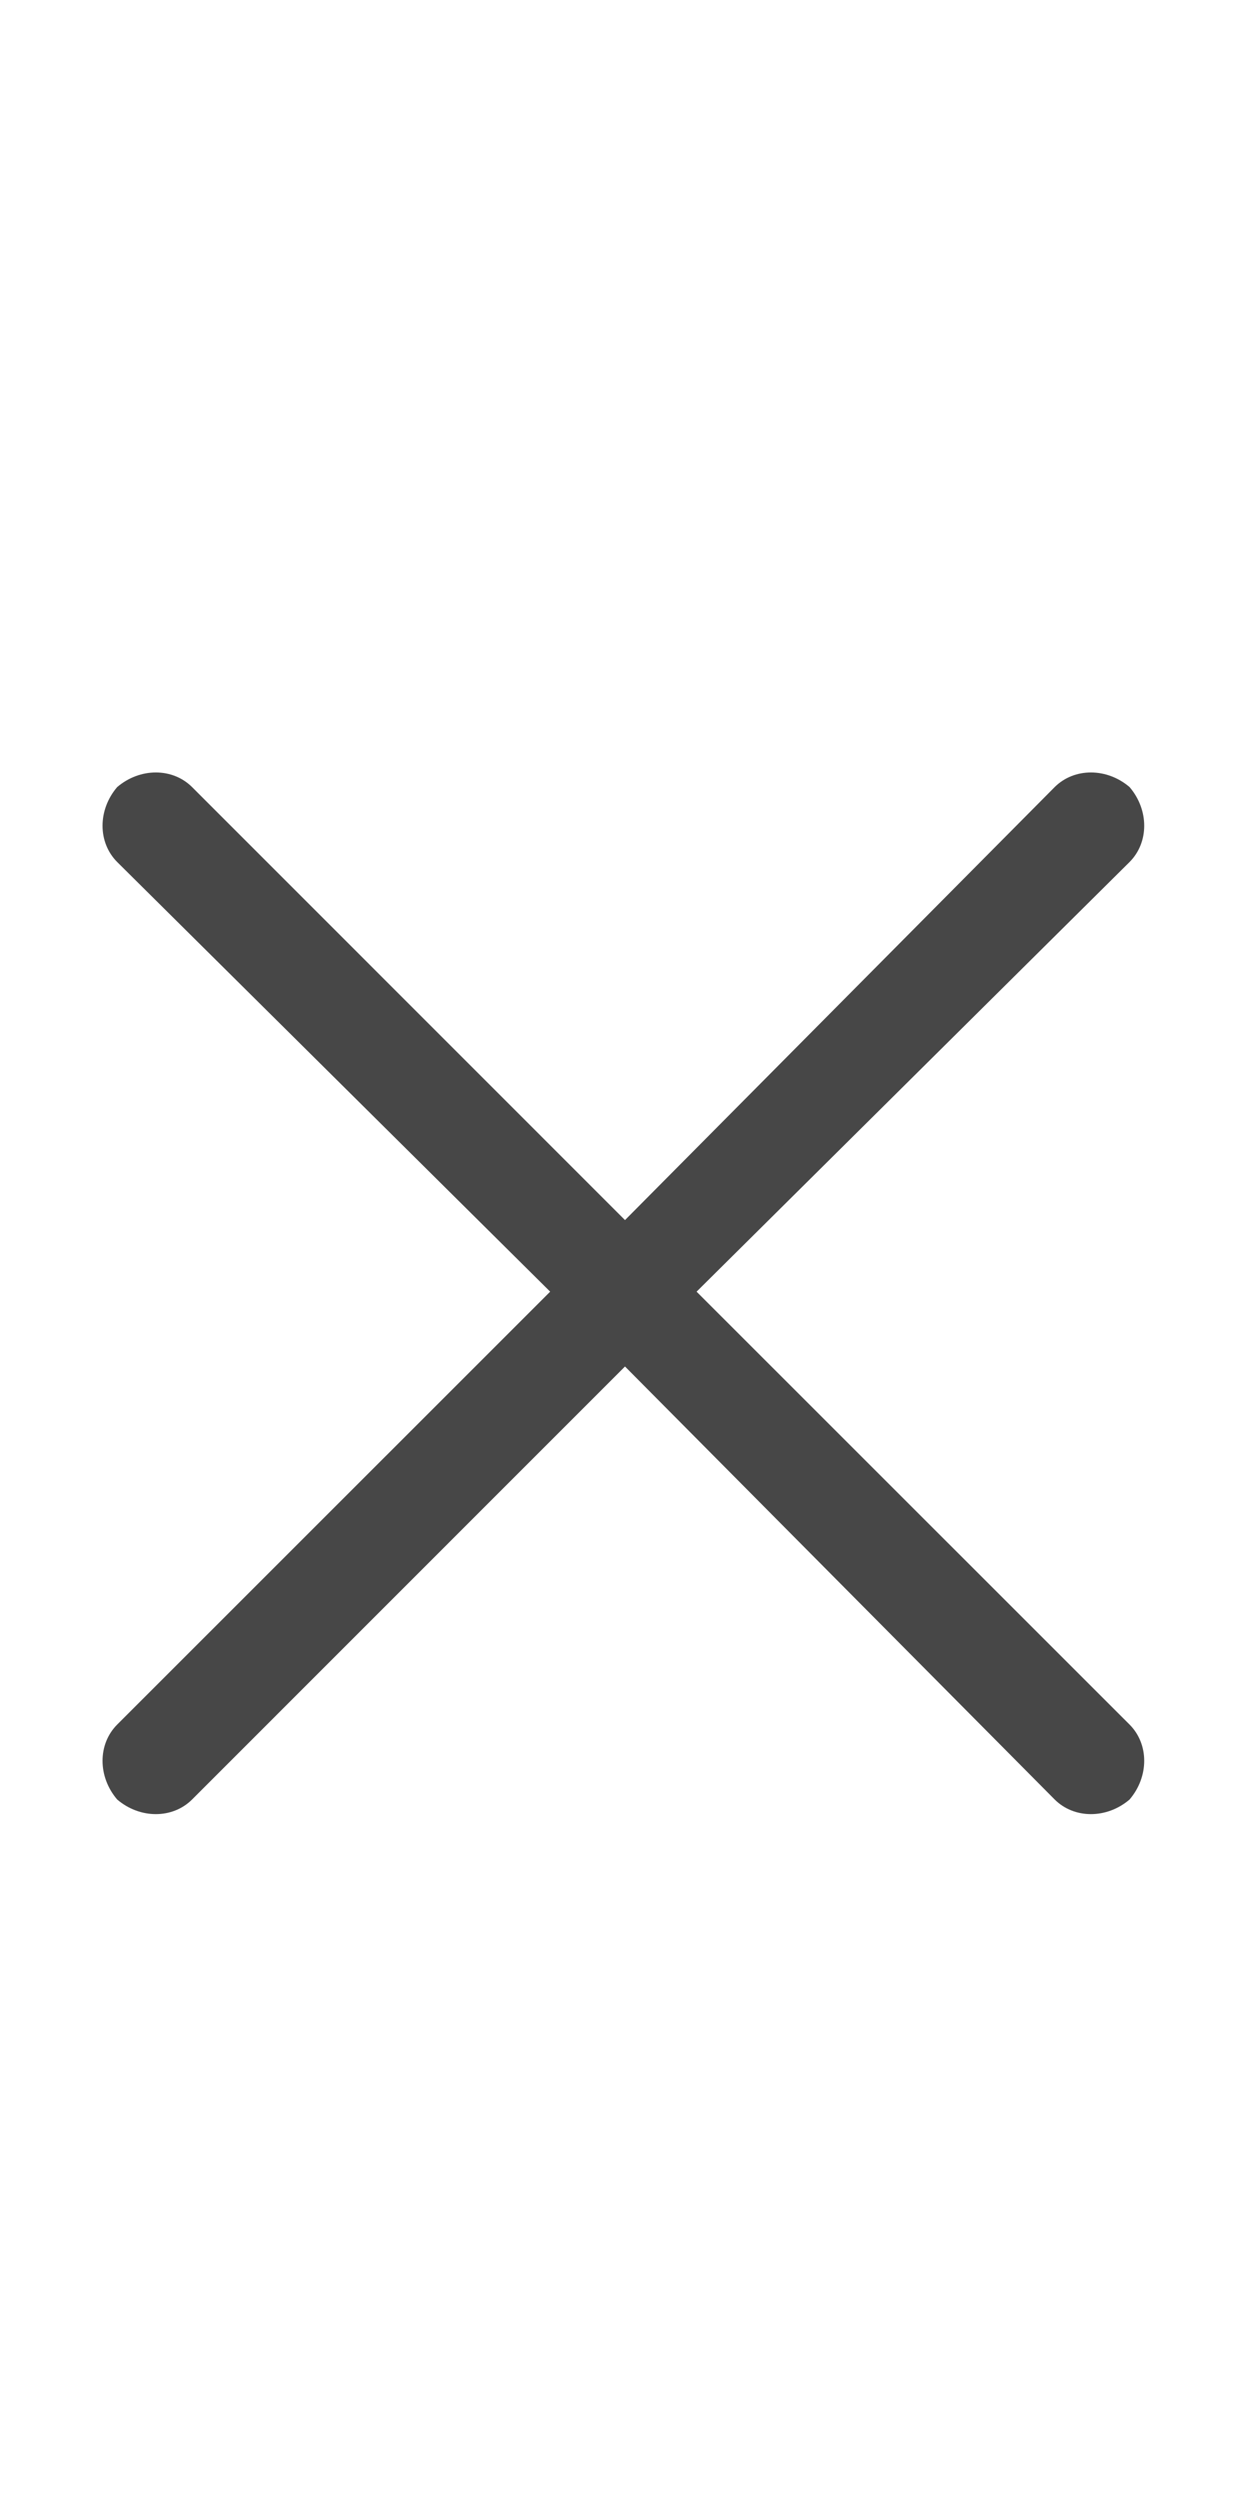 <svg width="15" height="30" viewBox="0 0 15 30" fill="none" xmlns="http://www.w3.org/2000/svg">
<g id="label-paired / lg / xmark-lg / regular" clip-path="url(#clip0_2556_17615)">
<path id="icon" d="M12.656 21.594L7.5 16.398L2.305 21.594C2.07 21.828 1.68 21.828 1.406 21.594C1.172 21.32 1.172 20.93 1.406 20.695L6.602 15.5L1.406 10.344C1.172 10.109 1.172 9.719 1.406 9.445C1.68 9.211 2.07 9.211 2.305 9.445L7.5 14.641L12.656 9.445C12.891 9.211 13.281 9.211 13.555 9.445C13.789 9.719 13.789 10.109 13.555 10.344L8.359 15.5L13.555 20.695C13.789 20.93 13.789 21.32 13.555 21.594C13.281 21.828 12.891 21.828 12.656 21.594Z" fill="black" fill-opacity="0.72"/>
</g>
<defs>
<clipPath id="clip0_2556_17615">
<rect width="15" height="30" fill="white"/>
</clipPath>
</defs>
</svg>
